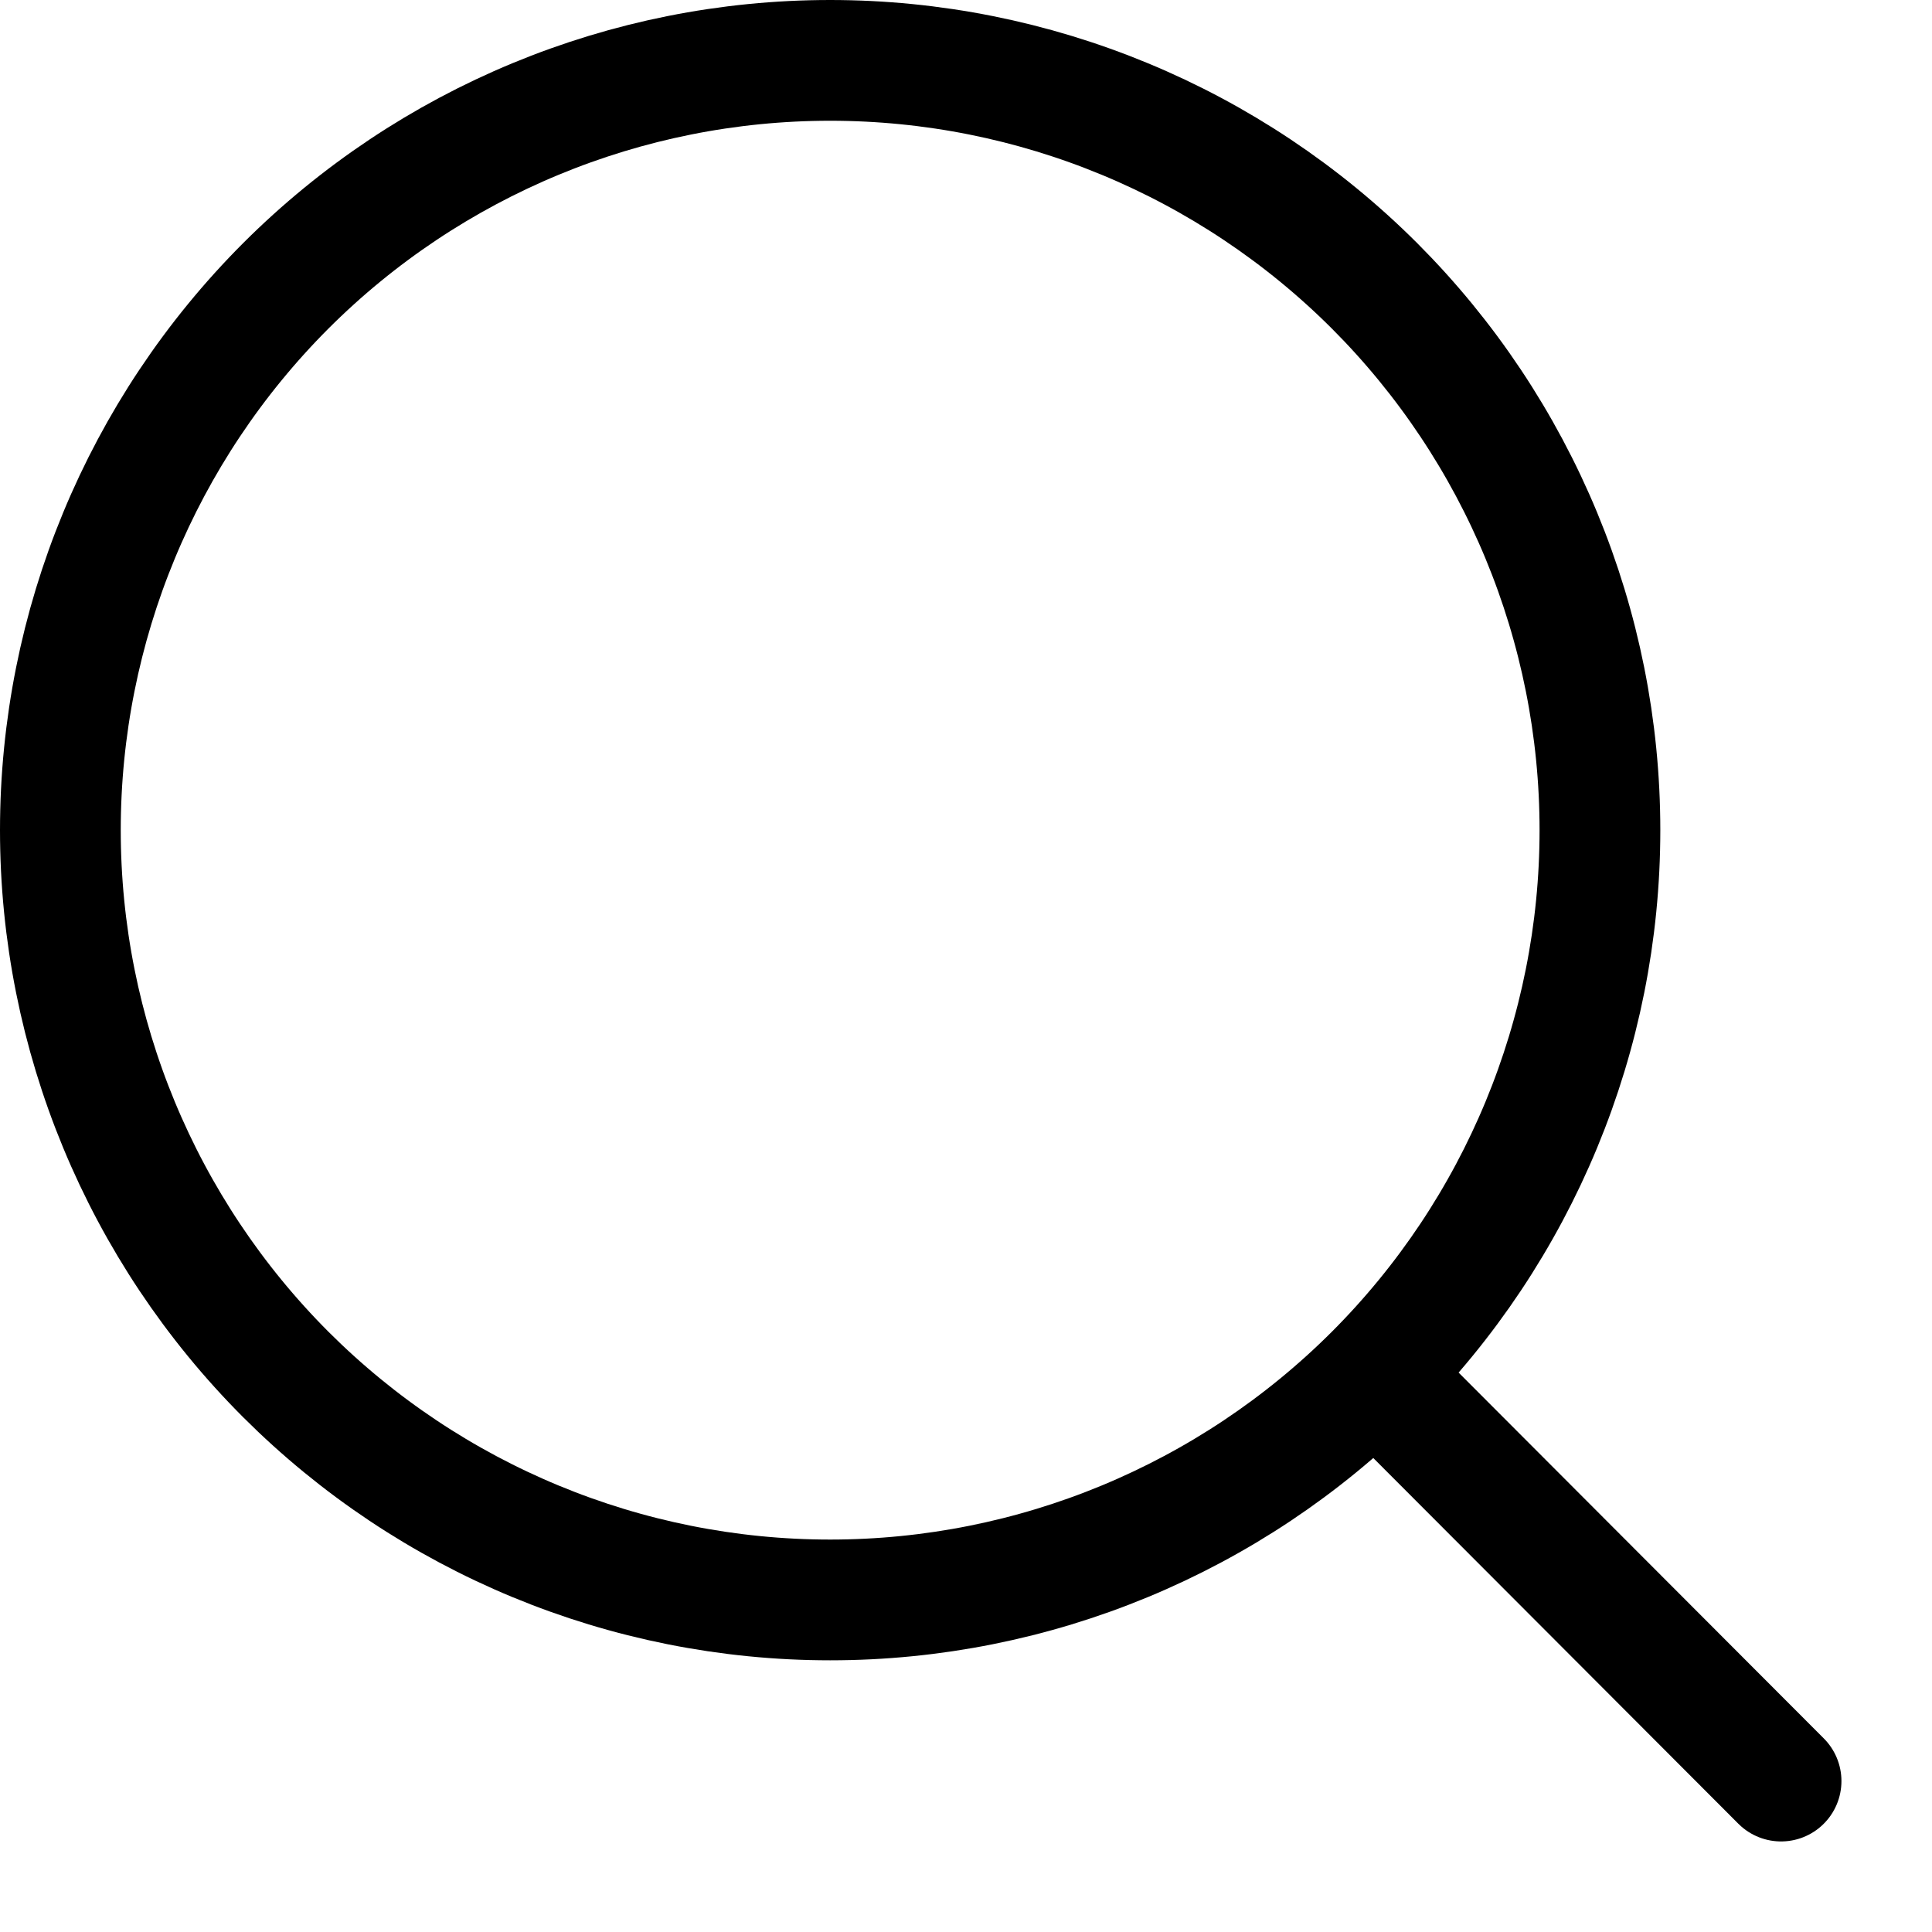 <svg width="16" height="16" viewBox="0 0 16 16" fill="none" xmlns="http://www.w3.org/2000/svg">
<path d="M14.75 14.75L11.386 11.38L14.75 14.75ZM13.25 6.875C13.25 8.566 12.578 10.187 11.383 11.383C10.187 12.578 8.566 13.25 6.875 13.25C5.184 13.25 3.563 12.578 2.367 11.383C1.172 10.187 0.5 8.566 0.5 6.875C0.5 5.184 1.172 3.563 2.367 2.367C3.563 1.172 5.184 0.5 6.875 0.5C8.566 0.5 10.187 1.172 11.383 2.367C12.578 3.563 13.25 5.184 13.25 6.875V6.875Z" stroke="black" stroke-linecap="round" stroke-linejoin="round"/>
</svg>
